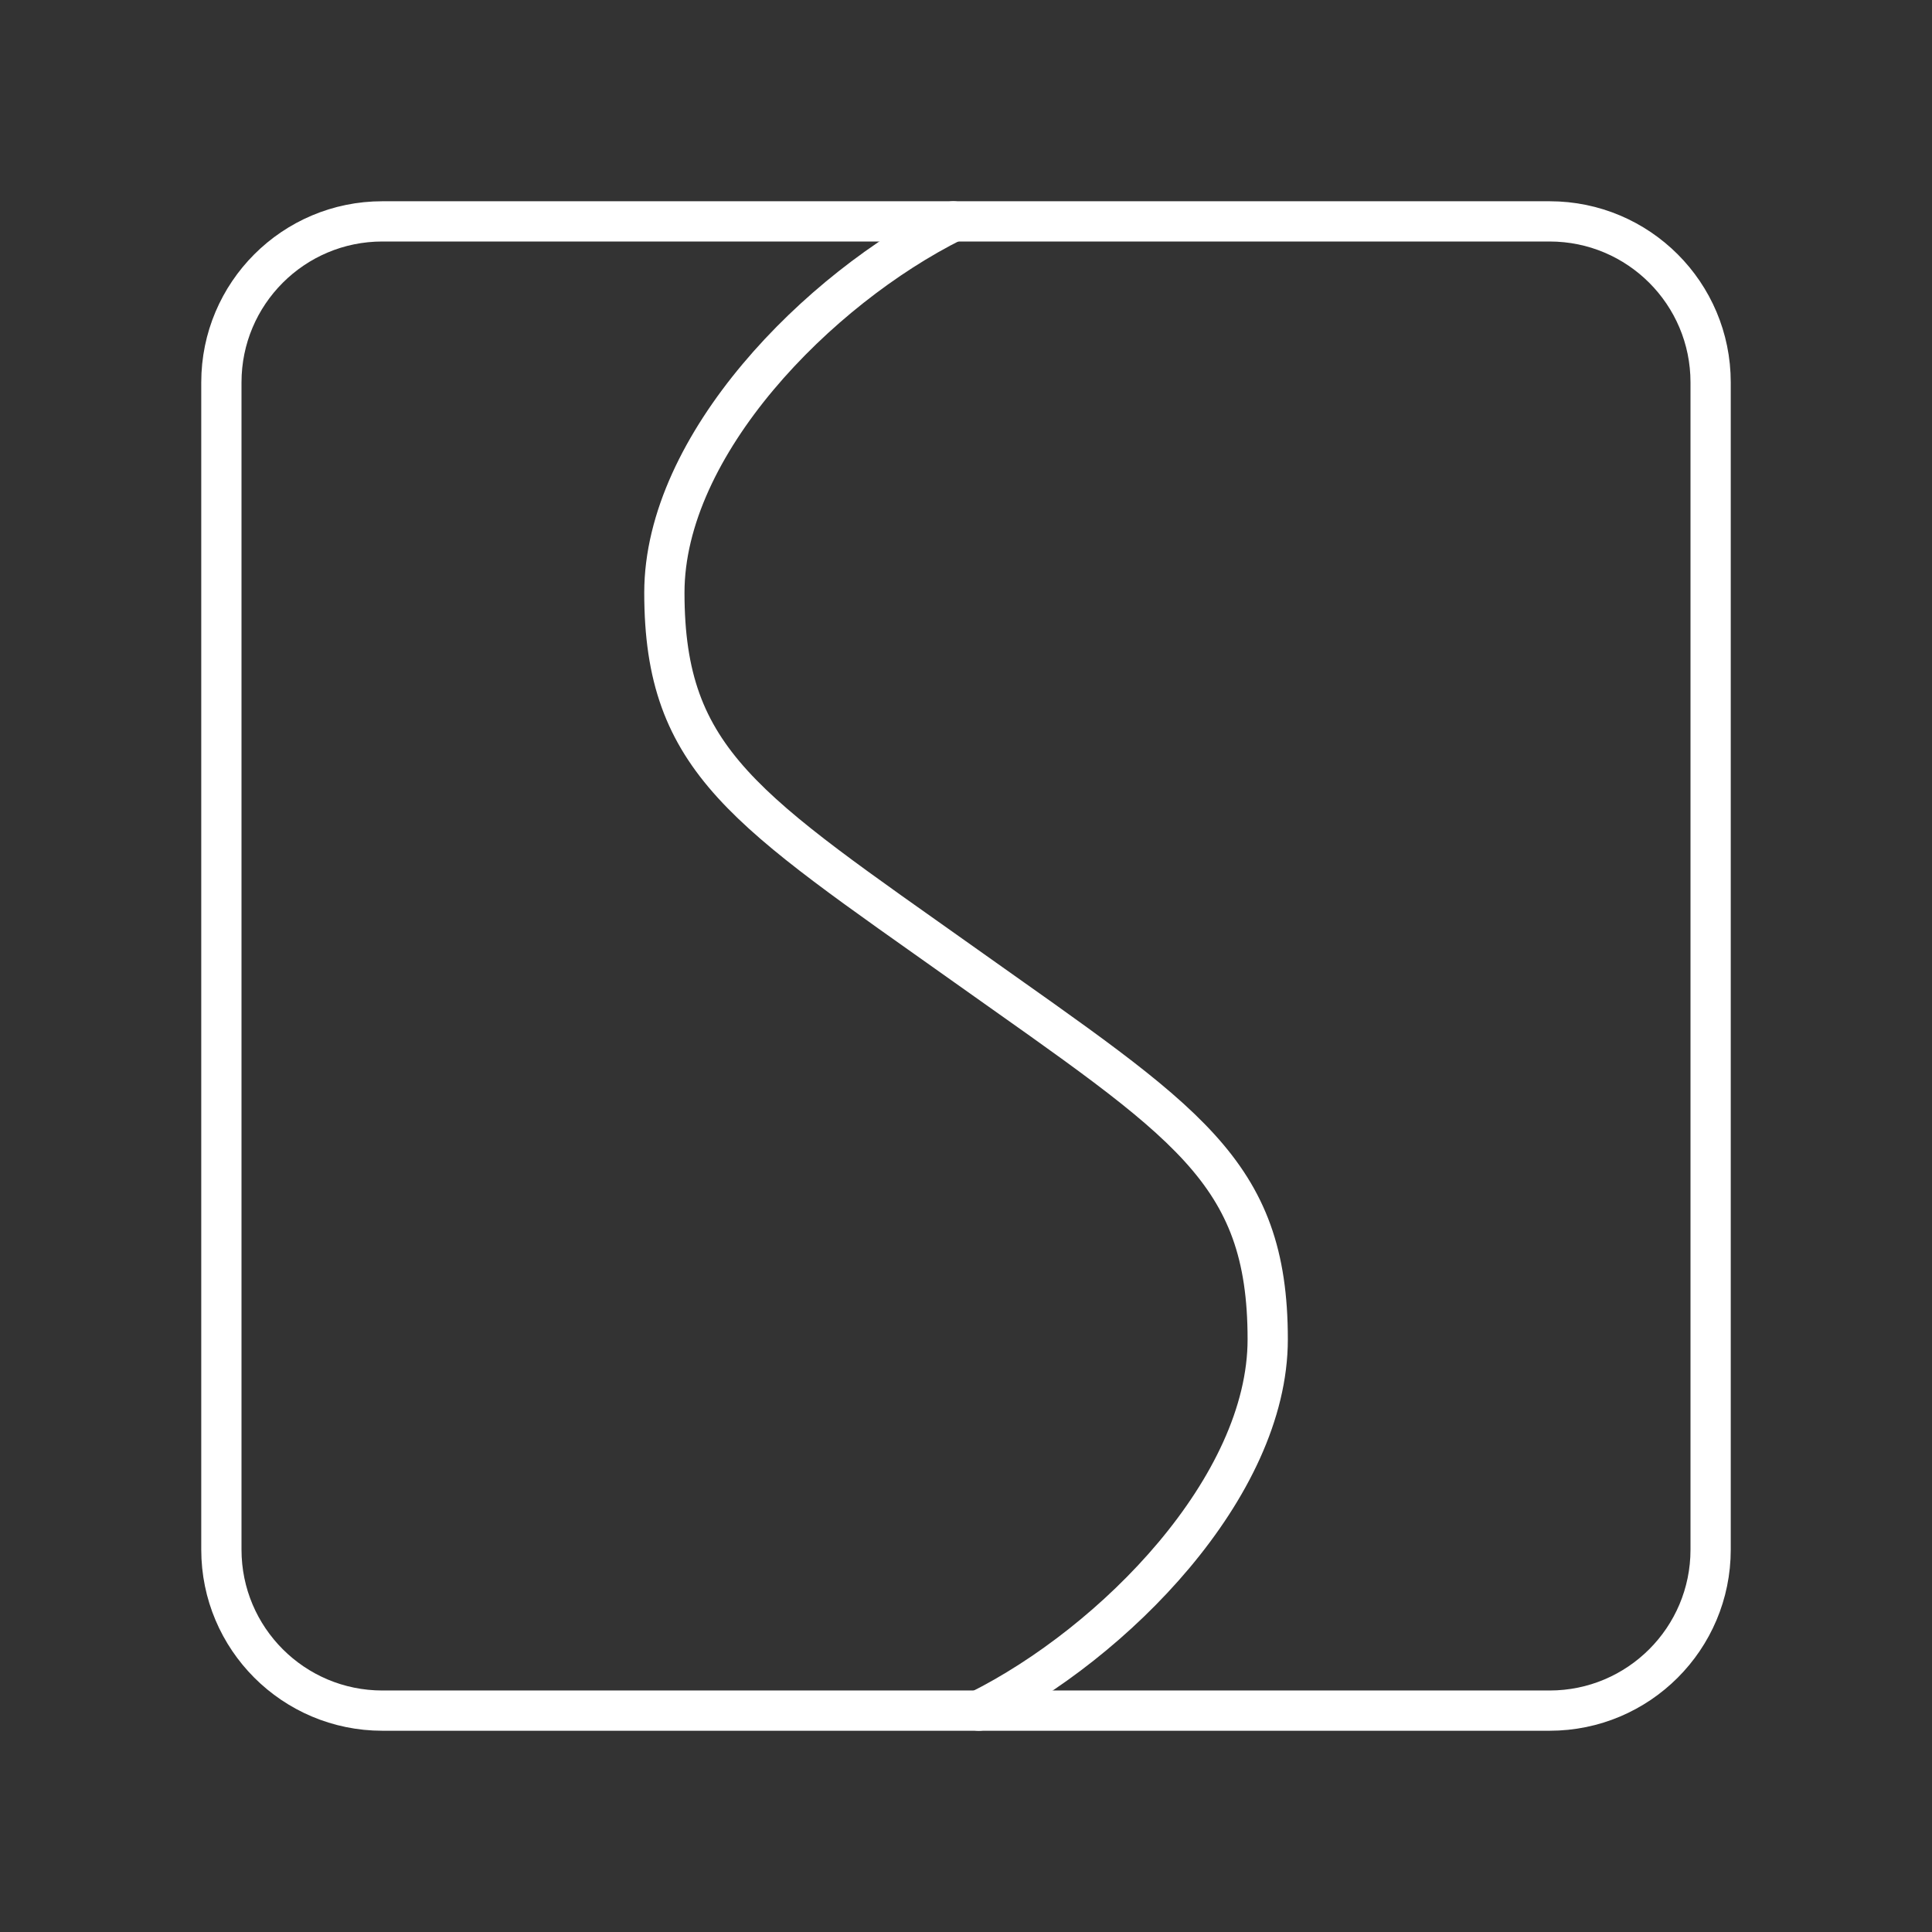 <?xml version="1.0" encoding="UTF-8"?><svg id="b" xmlns="http://www.w3.org/2000/svg" viewBox="0 0 48 48"><rect x="0" y="0" width="48" height="48" fill="#333333" stroke="none"/><defs><style>.d{fill:none;stroke:#fff;stroke-linecap:round;stroke-linejoin:round;}</style></defs><path id="c" class="d" d="M38.5,5.5H9.5c-2.209,0-4,1.791-4,4v29c0,2.209,1.791,4,4,4h29c2.209,0,4-1.791,4-4V9.5c0-2.209-1.791-4-4-4Z"/><path class="d" d="M24.318,42.5c3.365-1.678,7.178-5.556,7.178-9.225,0-4.206-2.025-5.392-7.495-9.275s-7.495-5.07-7.495-9.275c0-3.669,3.813-7.547,7.178-9.225"/></svg>